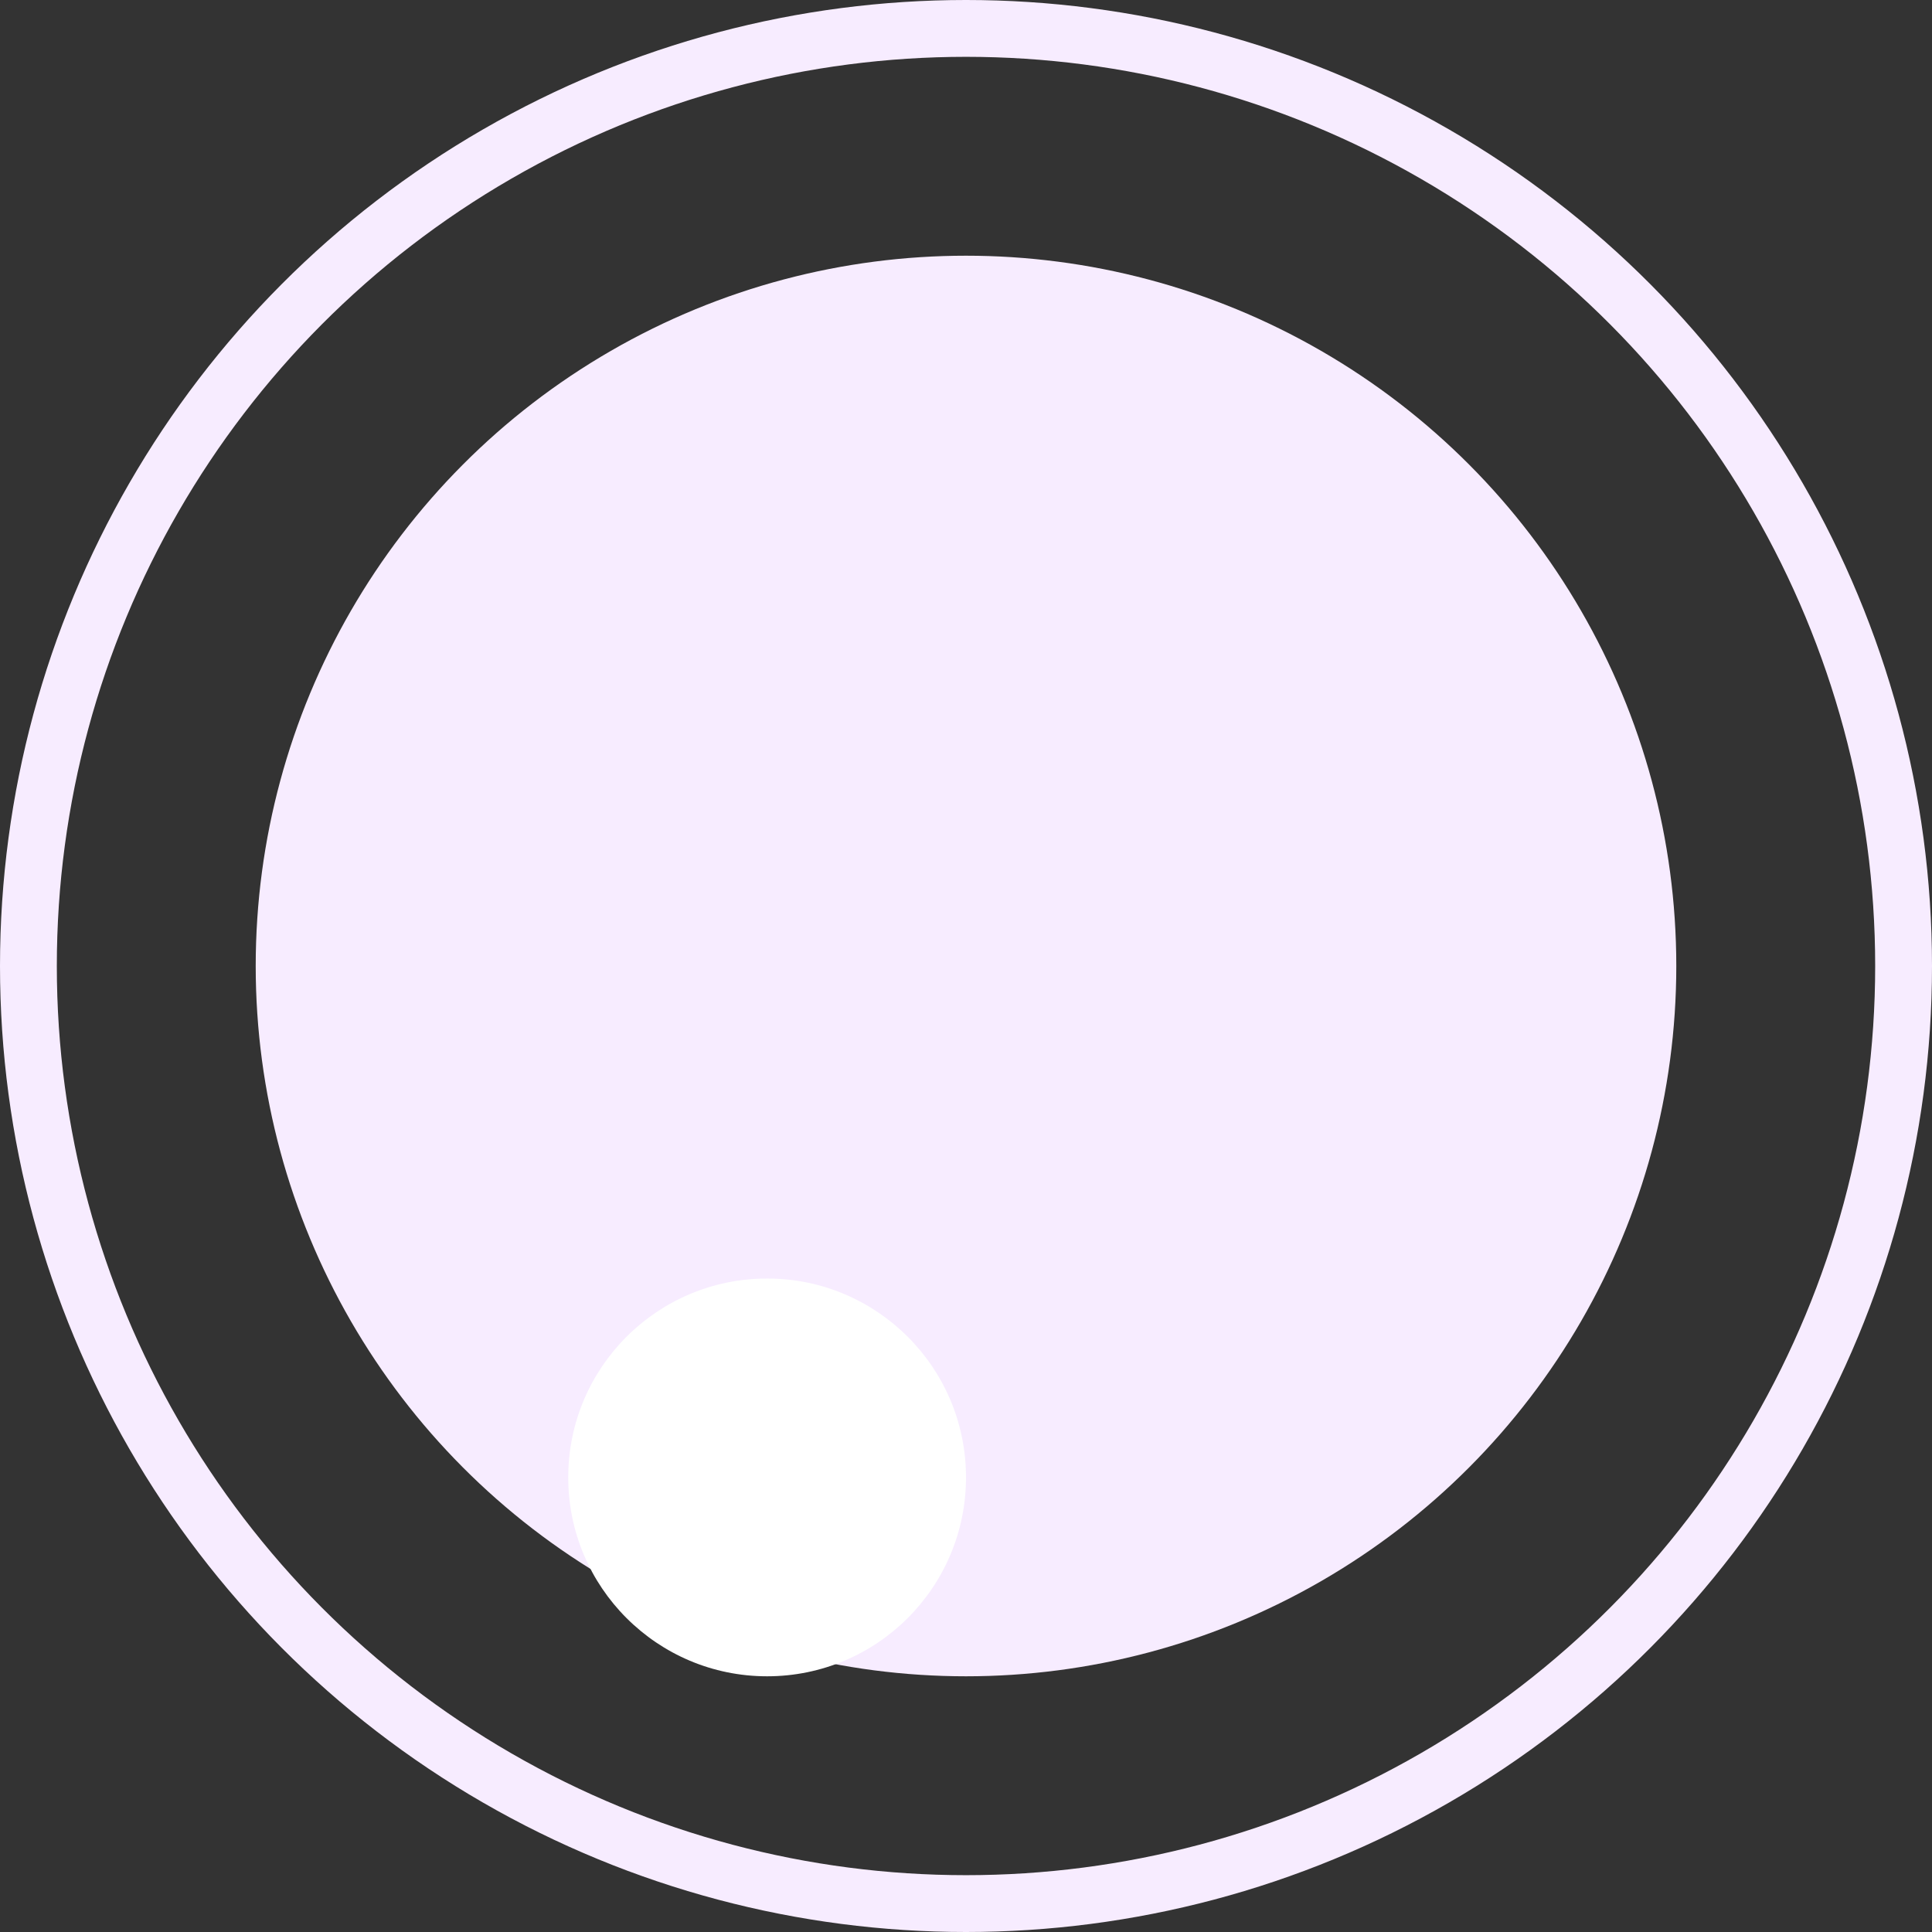 <svg id="shape-1" xmlns="http://www.w3.org/2000/svg" width="68" height="68" viewBox="0 0 68 68">
  <rect x="0" y="0" width="68" height="68" fill="#333333" stroke="none"/>
  <circle id="Ellipse_80" data-name="Ellipse 80" cx="25" cy="25" r="25" transform="translate(9 9)" fill="#f7ecff"/>
  <g id="Ellipse_81" data-name="Ellipse 81" fill="none" stroke="#f7ecff" stroke-width="2">
    <circle cx="34" cy="34" r="34" stroke="none"/>
    <circle cx="34" cy="34" r="33" fill="none"/>
  </g>
  <circle id="Ellipse_82" data-name="Ellipse 82" cx="7" cy="7" r="7" transform="translate(20 45)" fill="#fff"/>
</svg>
